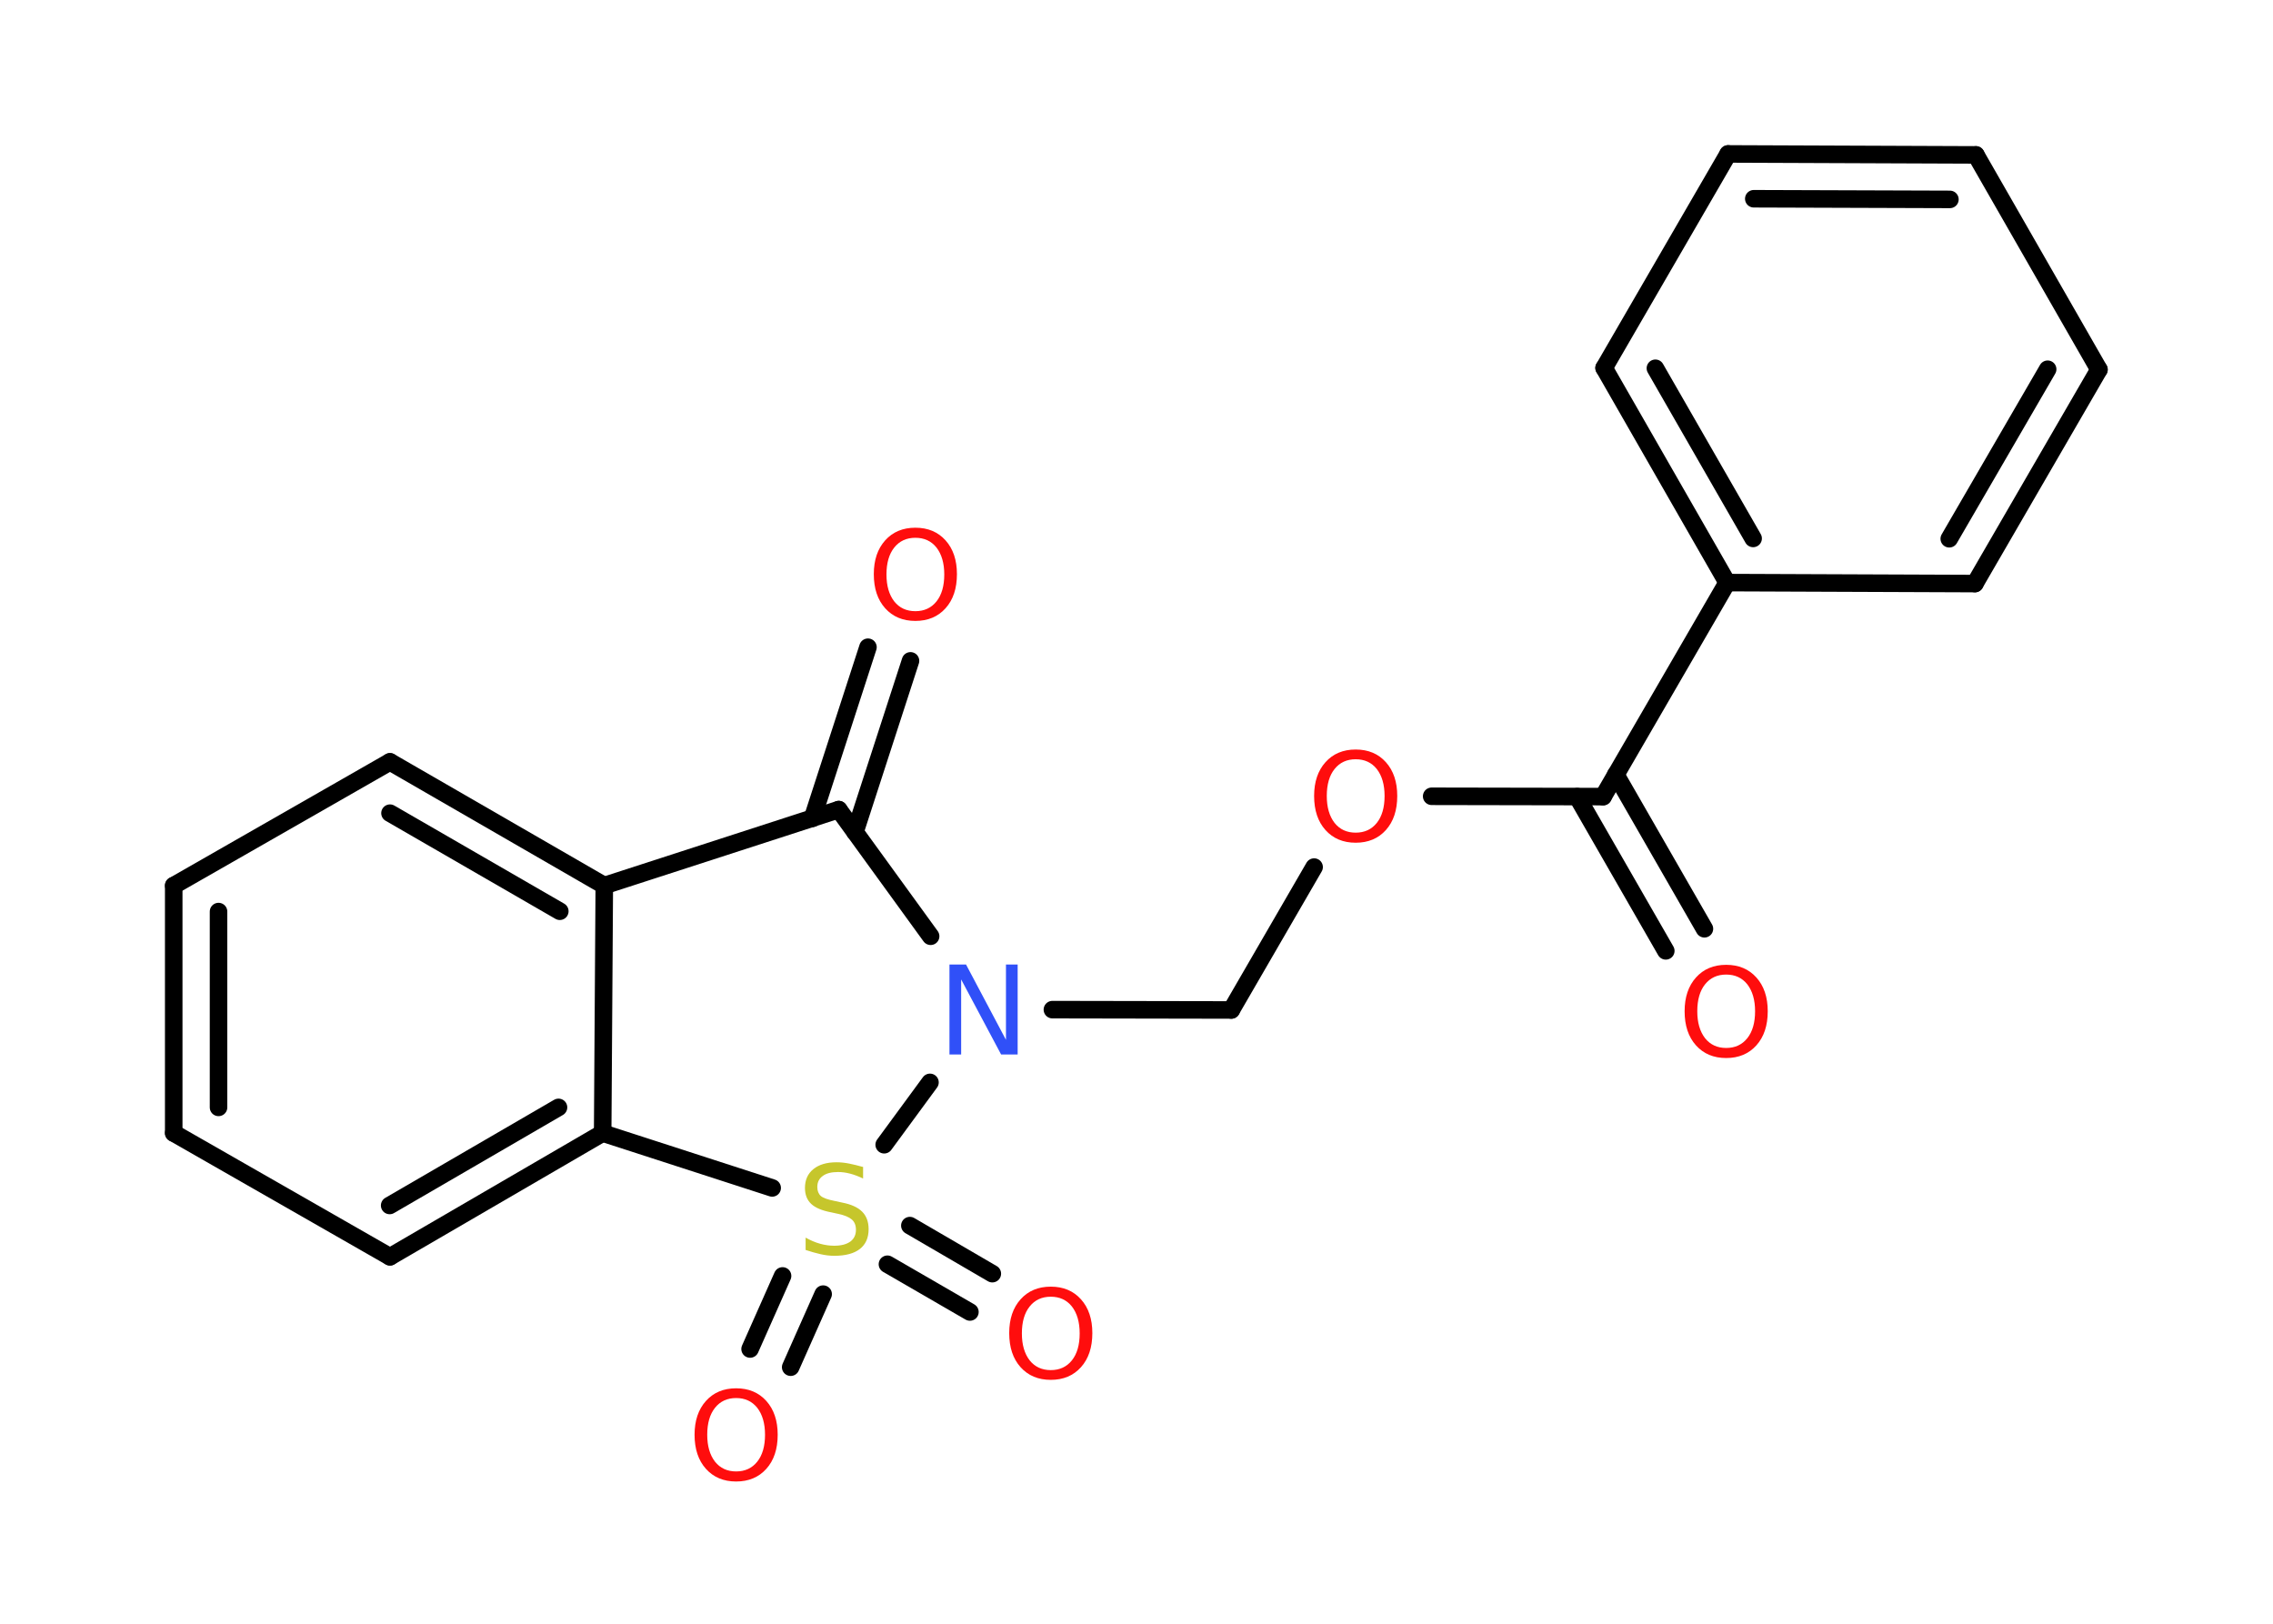 <?xml version='1.0' encoding='UTF-8'?>
<!DOCTYPE svg PUBLIC "-//W3C//DTD SVG 1.1//EN" "http://www.w3.org/Graphics/SVG/1.1/DTD/svg11.dtd">
<svg version='1.2' xmlns='http://www.w3.org/2000/svg' xmlns:xlink='http://www.w3.org/1999/xlink' width='70.0mm' height='50.0mm' viewBox='0 0 70.0 50.0'>
  <desc>Generated by the Chemistry Development Kit (http://github.com/cdk)</desc>
  <g stroke-linecap='round' stroke-linejoin='round' stroke='#000000' stroke-width='.54' fill='#FF0D0D'>
    <rect x='.0' y='.0' width='70.0' height='50.0' fill='#FFFFFF' stroke='none'/>
    <g id='mol1' class='mol'>
      <g id='mol1bnd1' class='bond'>
        <line x1='51.3' y1='29.28' x2='48.57' y2='24.53'/>
        <line x1='52.49' y1='28.6' x2='49.76' y2='23.85'/>
      </g>
      <line id='mol1bnd2' class='bond' x1='49.37' y1='24.53' x2='44.09' y2='24.52'/>
      <line id='mol1bnd3' class='bond' x1='40.47' y1='26.7' x2='37.92' y2='31.1'/>
      <line id='mol1bnd4' class='bond' x1='37.92' y1='31.1' x2='32.41' y2='31.09'/>
      <line id='mol1bnd5' class='bond' x1='28.66' y1='28.83' x2='25.83' y2='24.93'/>
      <g id='mol1bnd6' class='bond'>
        <line x1='25.02' y1='25.2' x2='26.73' y2='19.93'/>
        <line x1='26.33' y1='25.62' x2='28.04' y2='20.35'/>
      </g>
      <line id='mol1bnd7' class='bond' x1='25.83' y1='24.93' x2='18.61' y2='27.27'/>
      <g id='mol1bnd8' class='bond'>
        <line x1='18.61' y1='27.27' x2='12.01' y2='23.46'/>
        <line x1='17.24' y1='28.06' x2='12.01' y2='25.04'/>
      </g>
      <line id='mol1bnd9' class='bond' x1='12.01' y1='23.46' x2='5.35' y2='27.27'/>
      <g id='mol1bnd10' class='bond'>
        <line x1='5.35' y1='27.27' x2='5.35' y2='34.89'/>
        <line x1='6.73' y1='28.07' x2='6.73' y2='34.1'/>
      </g>
      <line id='mol1bnd11' class='bond' x1='5.35' y1='34.89' x2='12.01' y2='38.7'/>
      <g id='mol1bnd12' class='bond'>
        <line x1='12.01' y1='38.7' x2='18.56' y2='34.89'/>
        <line x1='12.0' y1='37.12' x2='17.2' y2='34.1'/>
      </g>
      <line id='mol1bnd13' class='bond' x1='18.61' y1='27.27' x2='18.56' y2='34.89'/>
      <line id='mol1bnd14' class='bond' x1='18.56' y1='34.89' x2='23.78' y2='36.58'/>
      <line id='mol1bnd15' class='bond' x1='28.64' y1='33.33' x2='27.23' y2='35.25'/>
      <g id='mol1bnd16' class='bond'>
        <line x1='25.35' y1='39.85' x2='24.35' y2='42.1'/>
        <line x1='24.1' y1='39.29' x2='23.1' y2='41.54'/>
      </g>
      <g id='mol1bnd17' class='bond'>
        <line x1='28.02' y1='37.74' x2='30.56' y2='39.22'/>
        <line x1='27.33' y1='38.93' x2='29.87' y2='40.4'/>
      </g>
      <line id='mol1bnd18' class='bond' x1='49.37' y1='24.53' x2='53.19' y2='17.94'/>
      <g id='mol1bnd19' class='bond'>
        <line x1='49.4' y1='11.33' x2='53.19' y2='17.94'/>
        <line x1='50.98' y1='11.34' x2='53.99' y2='16.58'/>
      </g>
      <line id='mol1bnd20' class='bond' x1='49.4' y1='11.33' x2='53.22' y2='4.74'/>
      <g id='mol1bnd21' class='bond'>
        <line x1='60.85' y1='4.77' x2='53.22' y2='4.74'/>
        <line x1='60.05' y1='6.14' x2='54.01' y2='6.12'/>
      </g>
      <line id='mol1bnd22' class='bond' x1='60.85' y1='4.77' x2='64.64' y2='11.38'/>
      <g id='mol1bnd23' class='bond'>
        <line x1='60.82' y1='17.97' x2='64.64' y2='11.38'/>
        <line x1='60.03' y1='16.59' x2='63.06' y2='11.37'/>
      </g>
      <line id='mol1bnd24' class='bond' x1='53.19' y1='17.94' x2='60.82' y2='17.97'/>
      <path id='mol1atm1' class='atom' d='M53.16 30.01q-.41 .0 -.65 .3q-.24 .3 -.24 .83q.0 .52 .24 .83q.24 .3 .65 .3q.41 .0 .65 -.3q.24 -.3 .24 -.83q.0 -.52 -.24 -.83q-.24 -.3 -.65 -.3zM53.16 29.71q.58 .0 .93 .39q.35 .39 .35 1.04q.0 .66 -.35 1.05q-.35 .39 -.93 .39q-.58 .0 -.93 -.39q-.35 -.39 -.35 -1.05q.0 -.65 .35 -1.04q.35 -.39 .93 -.39z' stroke='none'/>
      <path id='mol1atm3' class='atom' d='M41.75 23.38q-.41 .0 -.65 .3q-.24 .3 -.24 .83q.0 .52 .24 .83q.24 .3 .65 .3q.41 .0 .65 -.3q.24 -.3 .24 -.83q.0 -.52 -.24 -.83q-.24 -.3 -.65 -.3zM41.75 23.08q.58 .0 .93 .39q.35 .39 .35 1.04q.0 .66 -.35 1.05q-.35 .39 -.93 .39q-.58 .0 -.93 -.39q-.35 -.39 -.35 -1.05q.0 -.65 .35 -1.04q.35 -.39 .93 -.39z' stroke='none'/>
      <path id='mol1atm5' class='atom' d='M29.25 29.7h.5l1.23 2.32v-2.32h.36v2.77h-.51l-1.23 -2.31v2.31h-.36v-2.77z' stroke='none' fill='#3050F8'/>
      <path id='mol1atm7' class='atom' d='M28.19 16.56q-.41 .0 -.65 .3q-.24 .3 -.24 .83q.0 .52 .24 .83q.24 .3 .65 .3q.41 .0 .65 -.3q.24 -.3 .24 -.83q.0 -.52 -.24 -.83q-.24 -.3 -.65 -.3zM28.19 16.25q.58 .0 .93 .39q.35 .39 .35 1.04q.0 .66 -.35 1.05q-.35 .39 -.93 .39q-.58 .0 -.93 -.39q-.35 -.39 -.35 -1.05q.0 -.65 .35 -1.04q.35 -.39 .93 -.39z' stroke='none'/>
      <path id='mol1atm14' class='atom' d='M26.58 35.93v.36q-.21 -.1 -.4 -.15q-.19 -.05 -.37 -.05q-.31 .0 -.47 .12q-.17 .12 -.17 .34q.0 .18 .11 .28q.11 .09 .42 .15l.23 .05q.42 .08 .62 .28q.2 .2 .2 .54q.0 .4 -.27 .61q-.27 .21 -.79 .21q-.2 .0 -.42 -.05q-.22 -.05 -.46 -.13v-.38q.23 .13 .45 .19q.22 .06 .43 .06q.32 .0 .5 -.13q.17 -.13 .17 -.36q.0 -.21 -.13 -.32q-.13 -.11 -.41 -.17l-.23 -.05q-.42 -.08 -.61 -.26q-.19 -.18 -.19 -.49q.0 -.37 .26 -.58q.26 -.21 .71 -.21q.19 .0 .39 .04q.2 .04 .41 .1z' stroke='none' fill='#C6C62C'/>
      <path id='mol1atm15' class='atom' d='M22.67 43.05q-.41 .0 -.65 .3q-.24 .3 -.24 .83q.0 .52 .24 .83q.24 .3 .65 .3q.41 .0 .65 -.3q.24 -.3 .24 -.83q.0 -.52 -.24 -.83q-.24 -.3 -.65 -.3zM22.67 42.75q.58 .0 .93 .39q.35 .39 .35 1.04q.0 .66 -.35 1.05q-.35 .39 -.93 .39q-.58 .0 -.93 -.39q-.35 -.39 -.35 -1.05q.0 -.65 .35 -1.04q.35 -.39 .93 -.39z' stroke='none'/>
      <path id='mol1atm16' class='atom' d='M32.36 39.93q-.41 .0 -.65 .3q-.24 .3 -.24 .83q.0 .52 .24 .83q.24 .3 .65 .3q.41 .0 .65 -.3q.24 -.3 .24 -.83q.0 -.52 -.24 -.83q-.24 -.3 -.65 -.3zM32.36 39.62q.58 .0 .93 .39q.35 .39 .35 1.04q.0 .66 -.35 1.05q-.35 .39 -.93 .39q-.58 .0 -.93 -.39q-.35 -.39 -.35 -1.05q.0 -.65 .35 -1.04q.35 -.39 .93 -.39z' stroke='none'/>
    </g>
  </g>
</svg>
